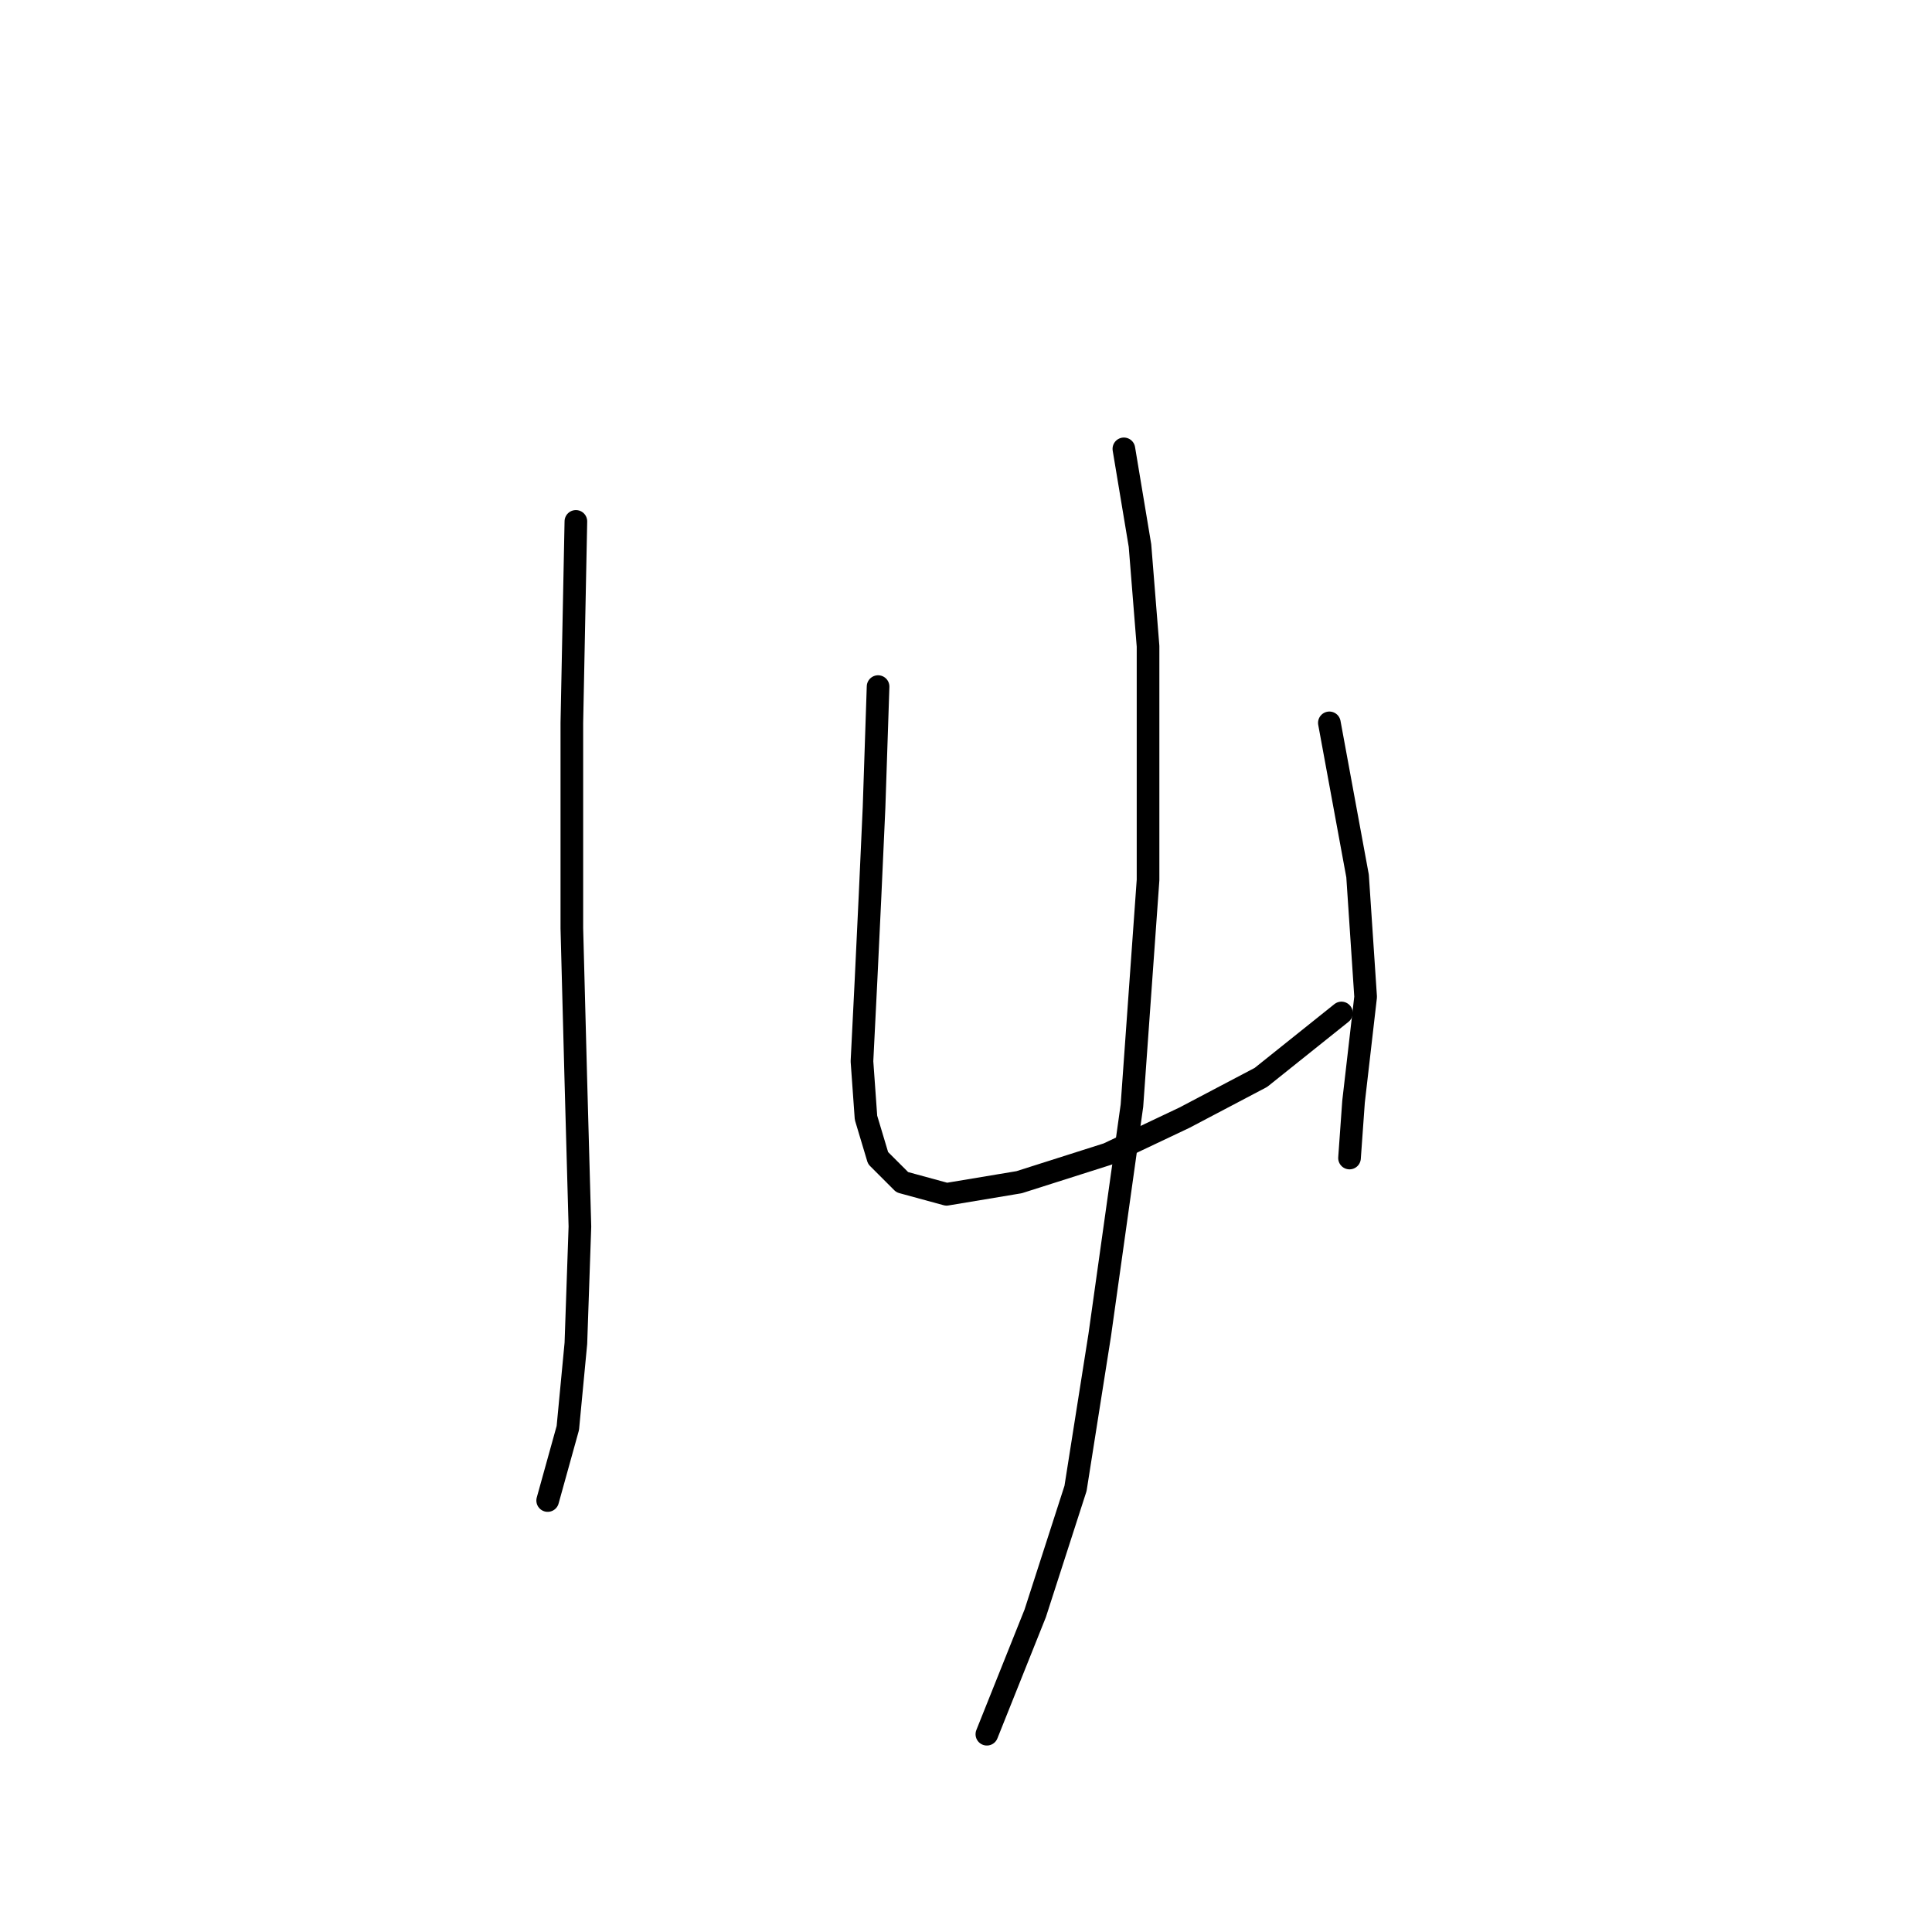 <?xml version="1.0" standalone="no"?>
    <svg width="256" height="256" xmlns="http://www.w3.org/2000/svg" version="1.1">
    <polyline stroke="black" stroke-width="3" stroke-linecap="round" fill="transparent" stroke-linejoin="round" points="76.307 69.087 75.773 95.783 75.773 123.012 76.307 143.3 76.841 162.521 76.307 178.004 75.24 189.216 72.57 198.827 72.57 198.827 " />
        <polyline stroke="black" stroke-width="3" stroke-linecap="round" fill="transparent" stroke-linejoin="round" points="116.35 90.977 115.816 106.995 115.283 118.741 114.749 129.953 114.215 140.631 114.749 148.106 116.35 153.445 119.554 156.648 125.427 158.25 135.037 156.648 146.783 152.911 156.927 148.106 167.072 142.766 177.75 134.224 177.75 134.224 " />
        <polyline stroke="black" stroke-width="3" stroke-linecap="round" fill="transparent" stroke-linejoin="round" points="176.148 95.783 179.885 116.071 180.953 132.088 179.352 145.97 178.818 153.445 178.818 153.445 " />
        <polyline stroke="black" stroke-width="3" stroke-linecap="round" fill="transparent" stroke-linejoin="round" points="148.919 59.477 151.054 72.291 152.122 85.638 152.122 116.605 149.987 146.504 145.715 176.937 142.512 197.225 137.173 213.776 130.766 229.793 130.766 229.793 " />
        </svg>